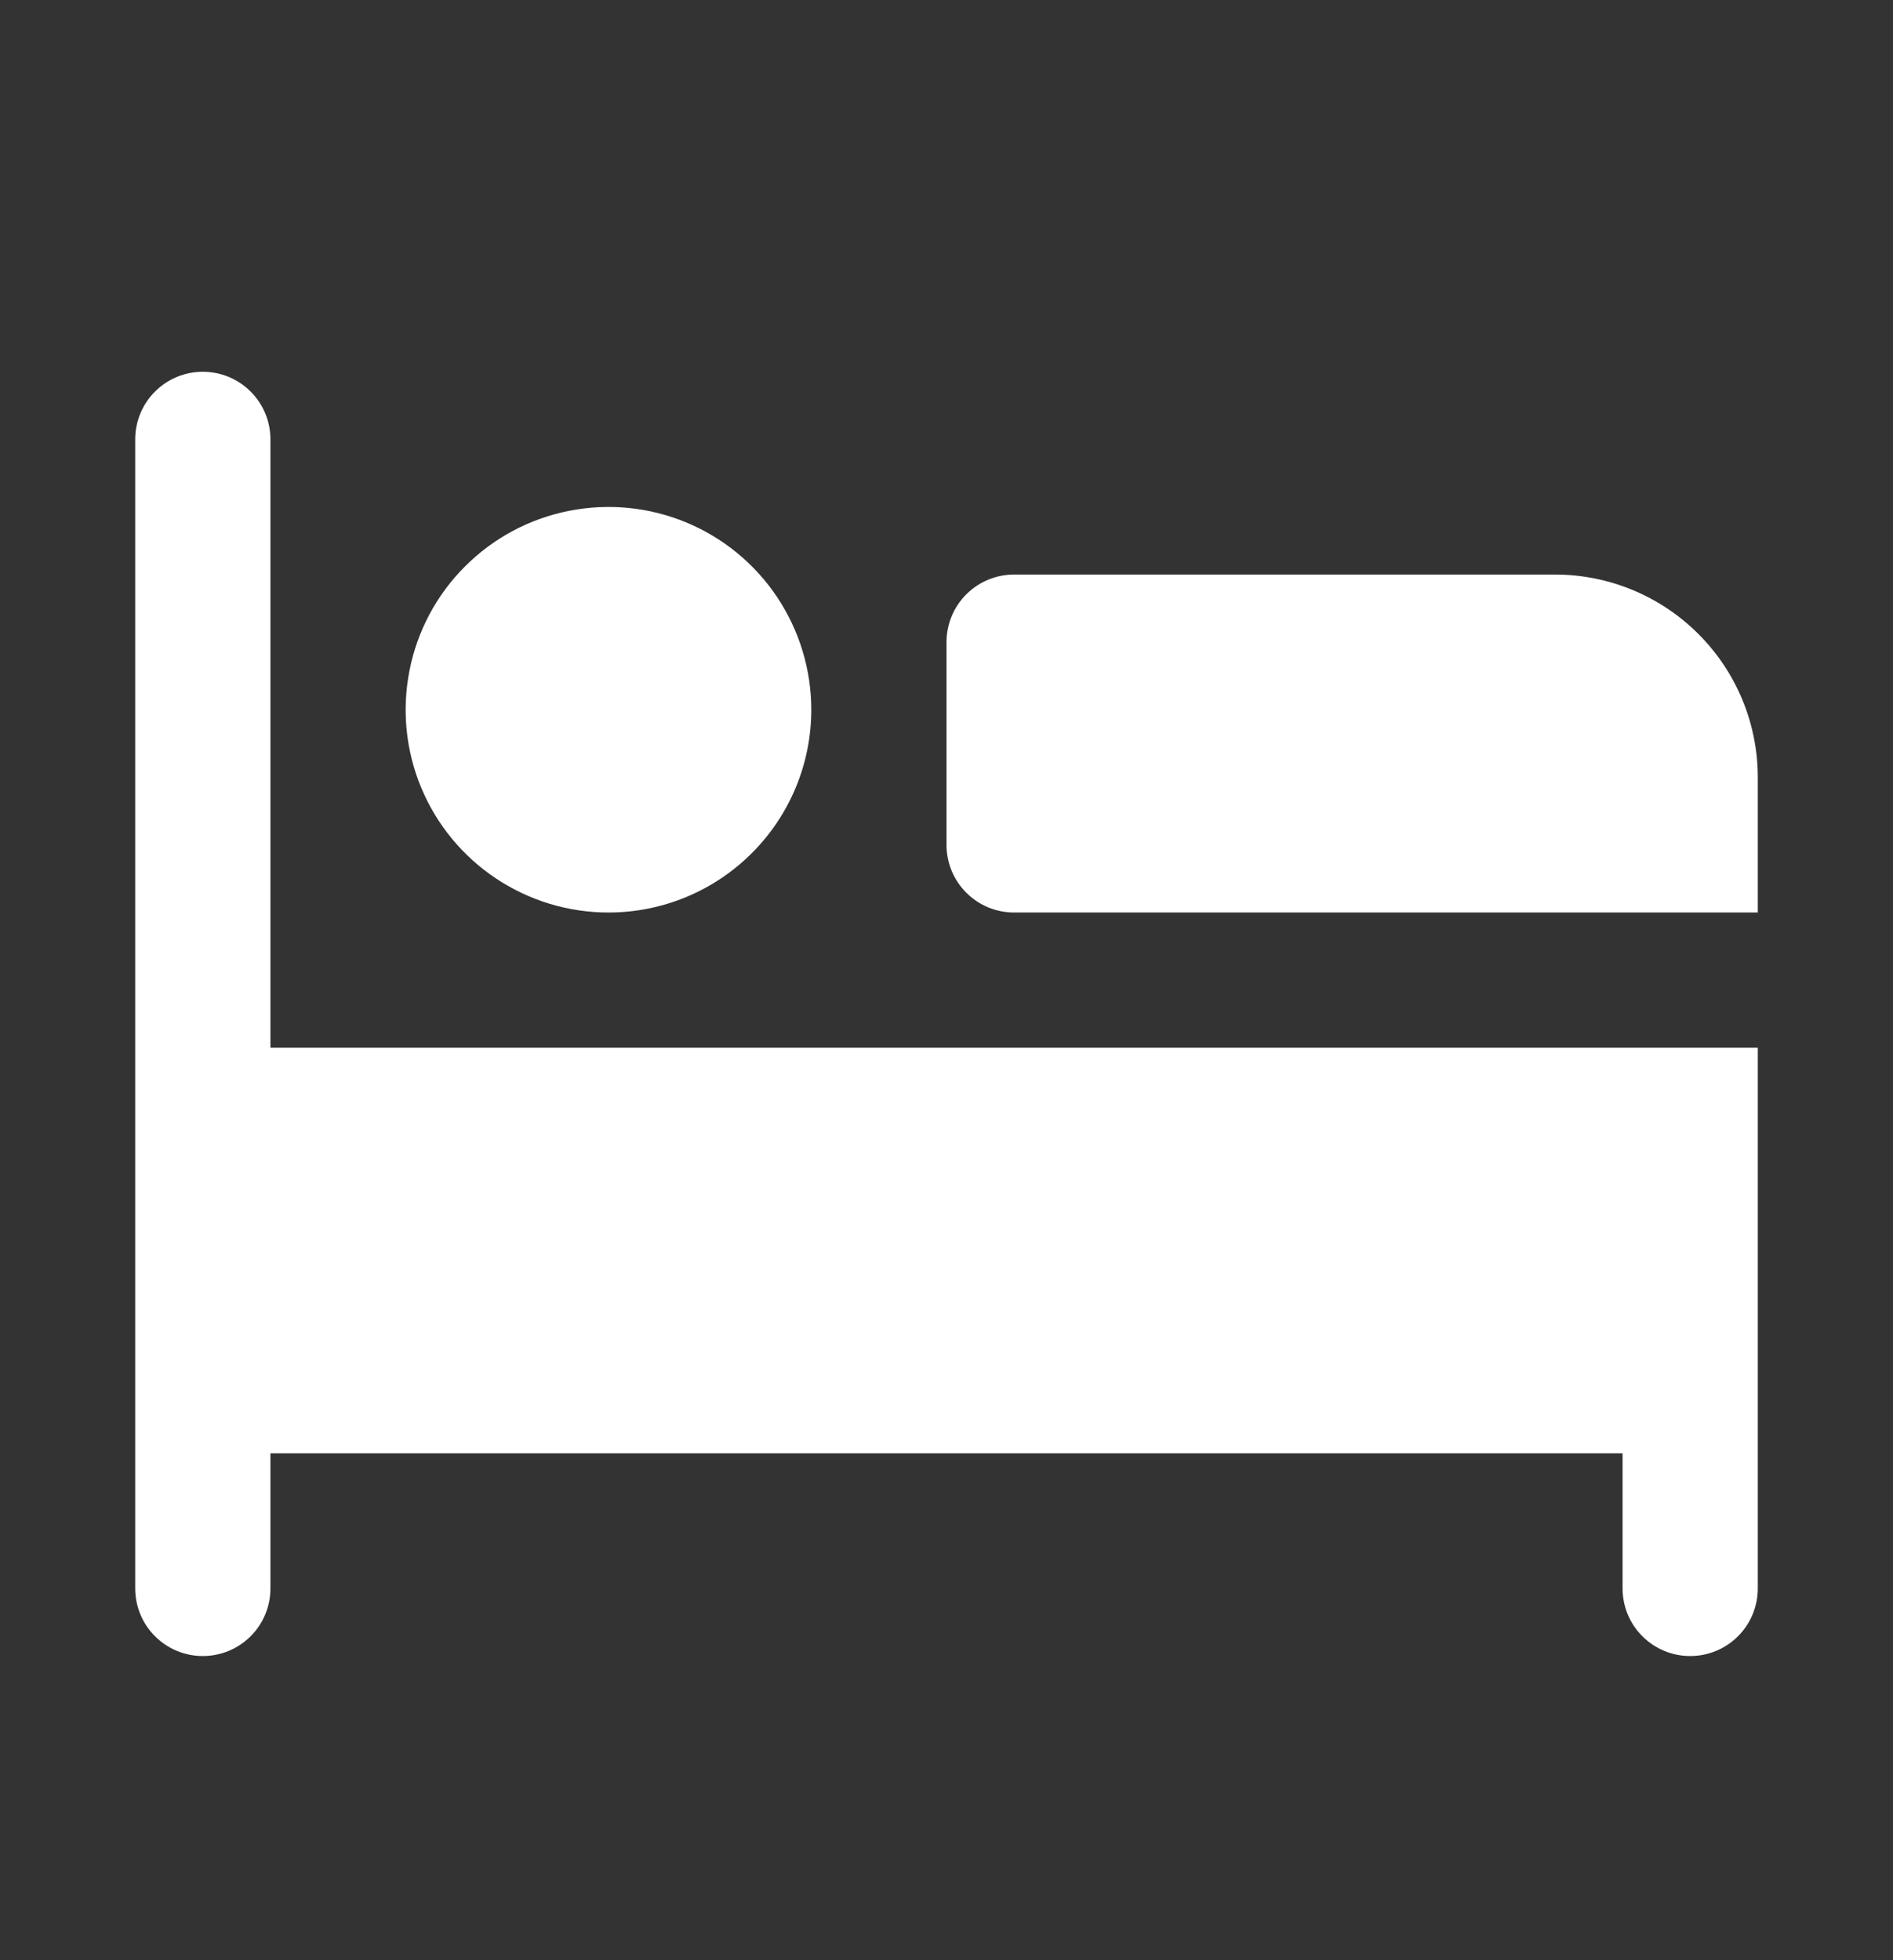 <svg width="28" height="29" viewBox="0 0 28 29" fill="none" xmlns="http://www.w3.org/2000/svg">
<rect x="0" y="0" width="28" height="29" fill="#333333" stroke="none"/>
<path d="M26 15.5L4 15.5L4 6.5C4 6.235 3.895 5.98 3.707 5.793C3.52 5.605 3.265 5.5 3 5.5C2.735 5.5 2.48 5.605 2.293 5.793C2.105 5.98 2 6.235 2 6.5L2 23.5C2 23.765 2.105 24.02 2.293 24.207C2.48 24.395 2.735 24.5 3 24.5C3.265 24.5 3.52 24.395 3.707 24.207C3.895 24.02 4 23.765 4 23.5L4 21.5L24 21.5V23.5C24 23.765 24.105 24.02 24.293 24.207C24.48 24.395 24.735 24.5 25 24.5C25.265 24.5 25.52 24.395 25.707 24.207C25.895 24.02 26 23.765 26 23.5V15.5Z" fill="white"/>
<path d="M9 13.5C8.407 13.5 7.827 13.324 7.333 12.994C6.84 12.665 6.455 12.196 6.228 11.648C6.001 11.1 5.942 10.497 6.058 9.915C6.173 9.333 6.459 8.798 6.879 8.379C7.298 7.959 7.833 7.673 8.415 7.558C8.997 7.442 9.6 7.501 10.148 7.728C10.696 7.955 11.165 8.34 11.494 8.833C11.824 9.327 12 9.907 12 10.5C12 11.296 11.684 12.059 11.121 12.621C10.559 13.184 9.796 13.5 9 13.5Z" fill="white"/>
<path d="M26 13.5L15 13.5C14.735 13.5 14.48 13.395 14.293 13.207C14.105 13.02 14 12.765 14 12.5L14 9.5C14 9.235 14.105 8.98 14.293 8.793C14.48 8.605 14.735 8.5 15 8.5L23 8.5C23.796 8.5 24.559 8.816 25.121 9.379C25.684 9.941 26 10.704 26 11.5V13.5Z" fill="white"/>
</svg>
